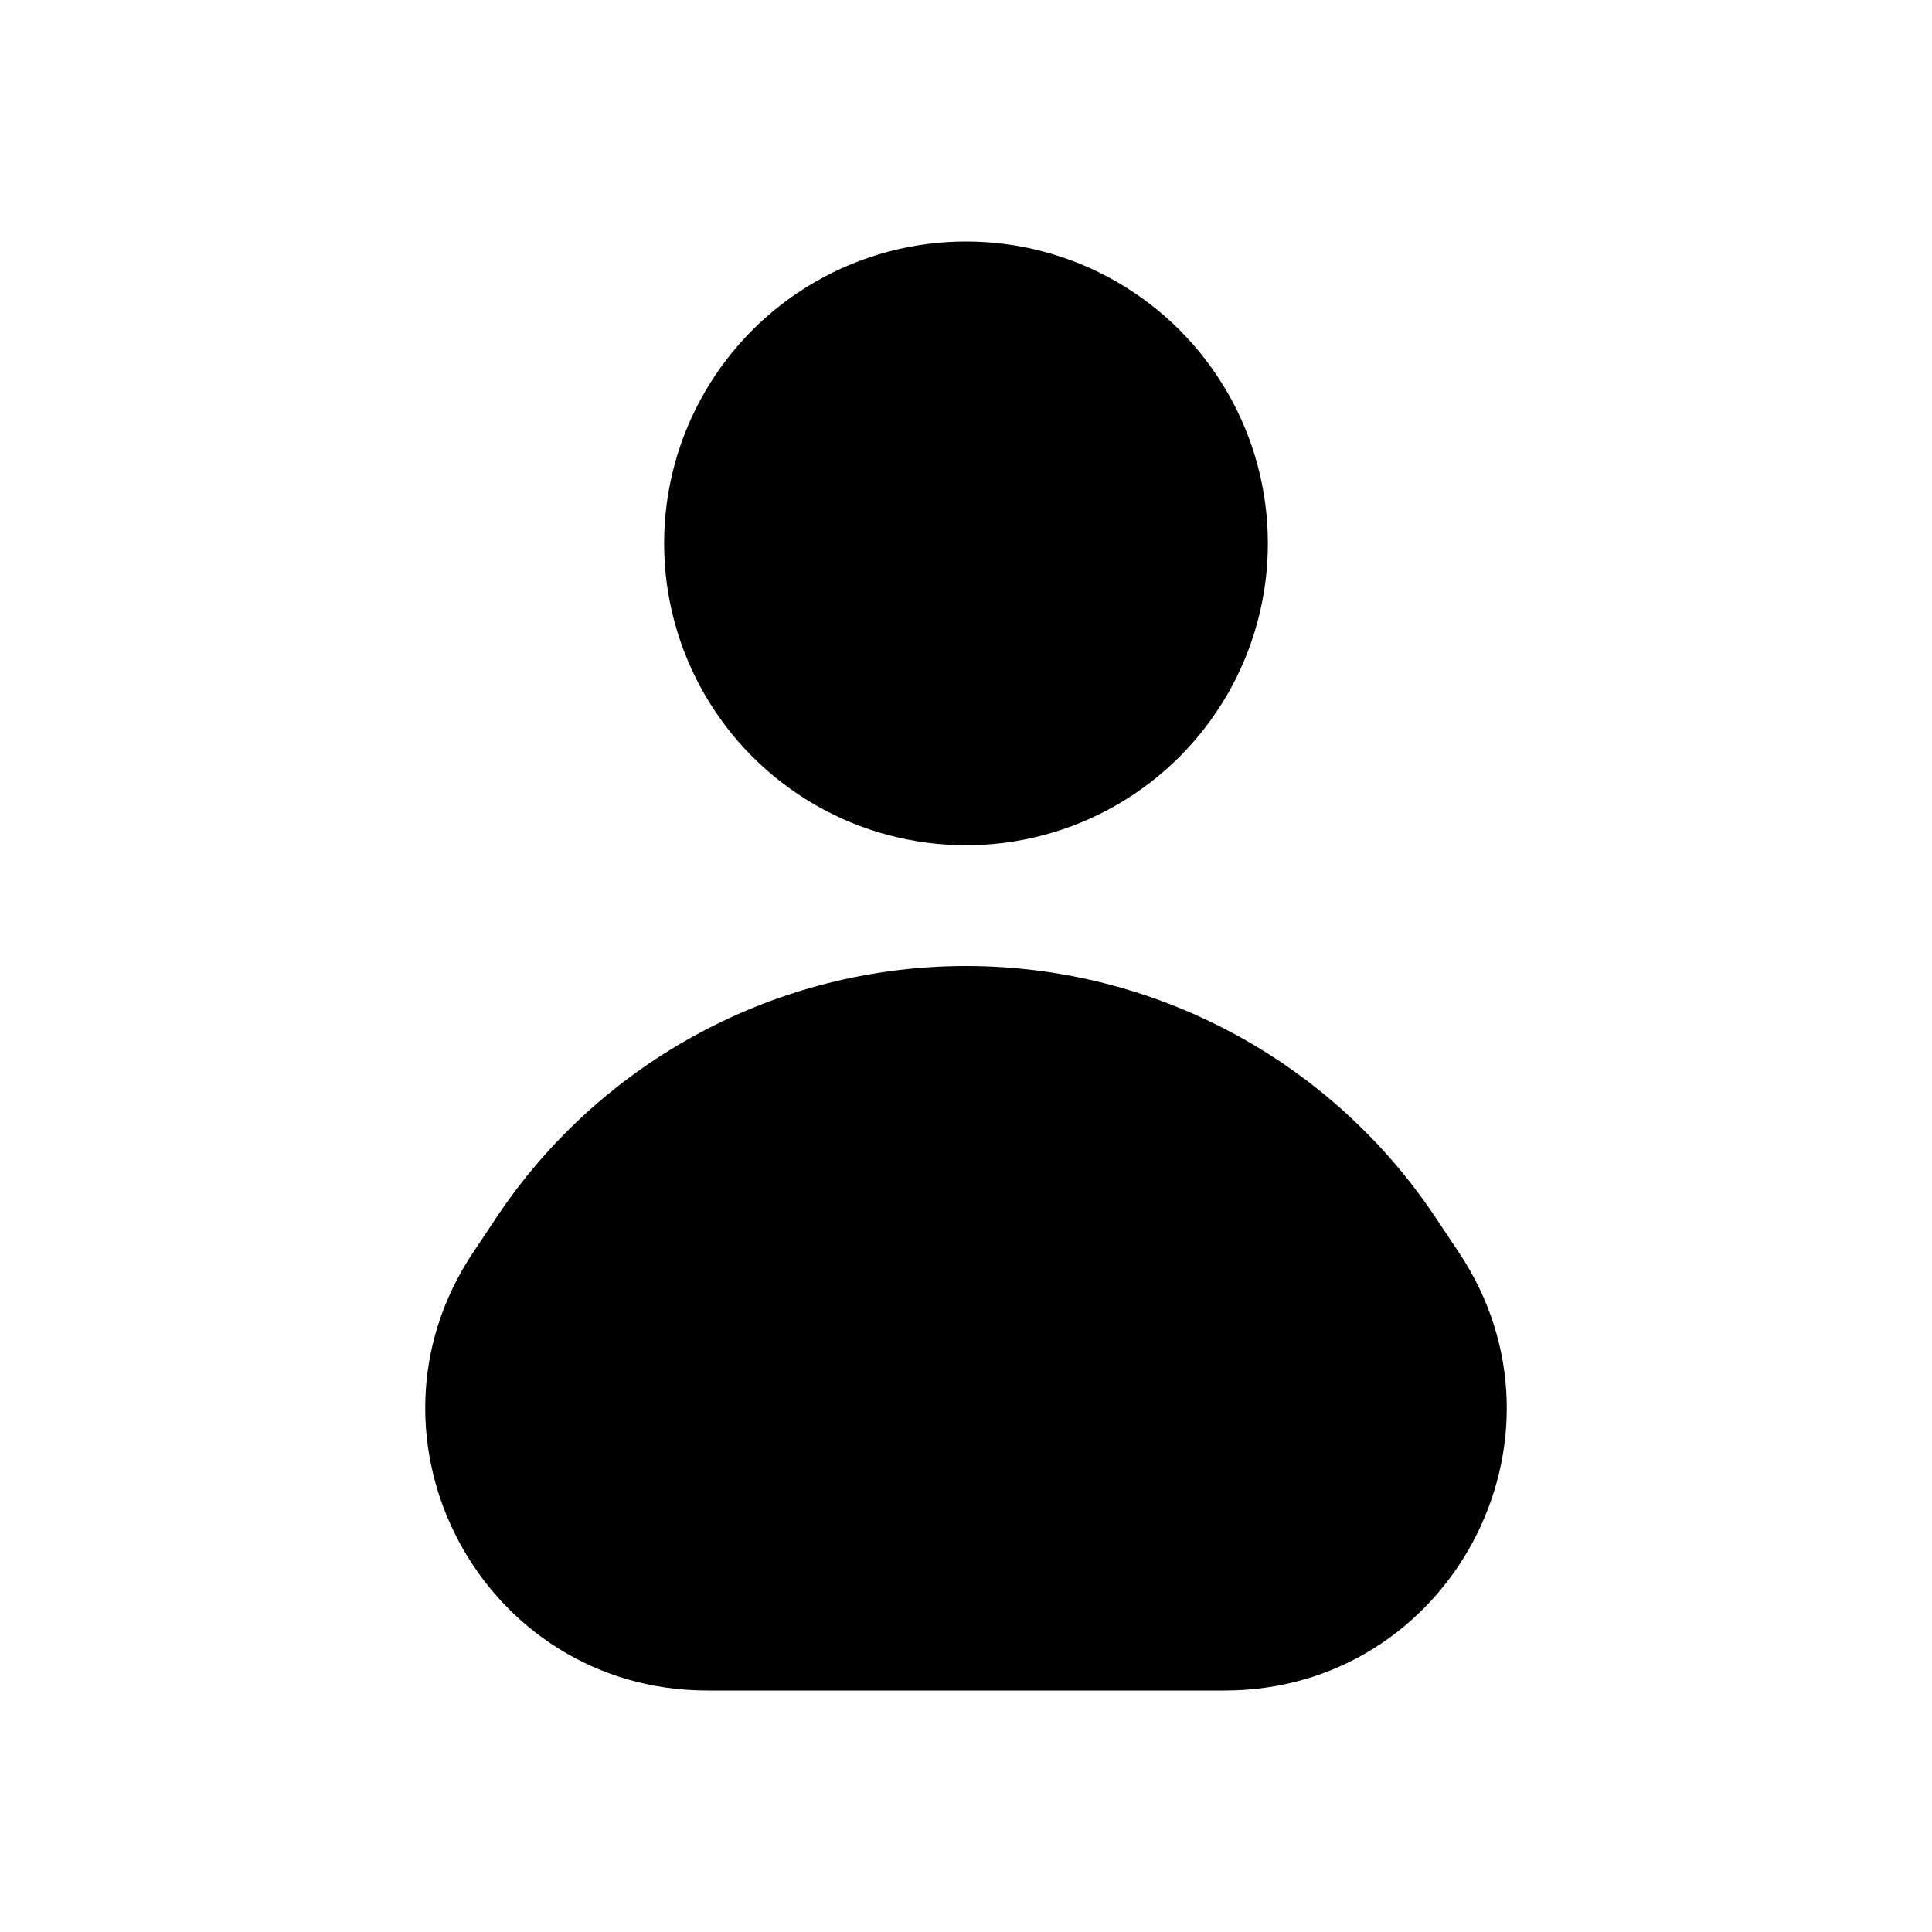 <svg width="16" height="16" viewBox="0 0 16 16" fill="black" xmlns="http://www.w3.org/2000/svg">
<circle cx="8" cy="4.5" r="2.5"/>
<path d="M4.113 10.08C4.98 8.781 6.438 8 8 8C9.562 8 11.02 8.781 11.887 10.08L12.083 10.374C13.116 11.924 12.005 14 10.142 14H5.858C3.995 14 2.884 11.924 3.917 10.374L4.113 10.08Z"/>
</svg>
